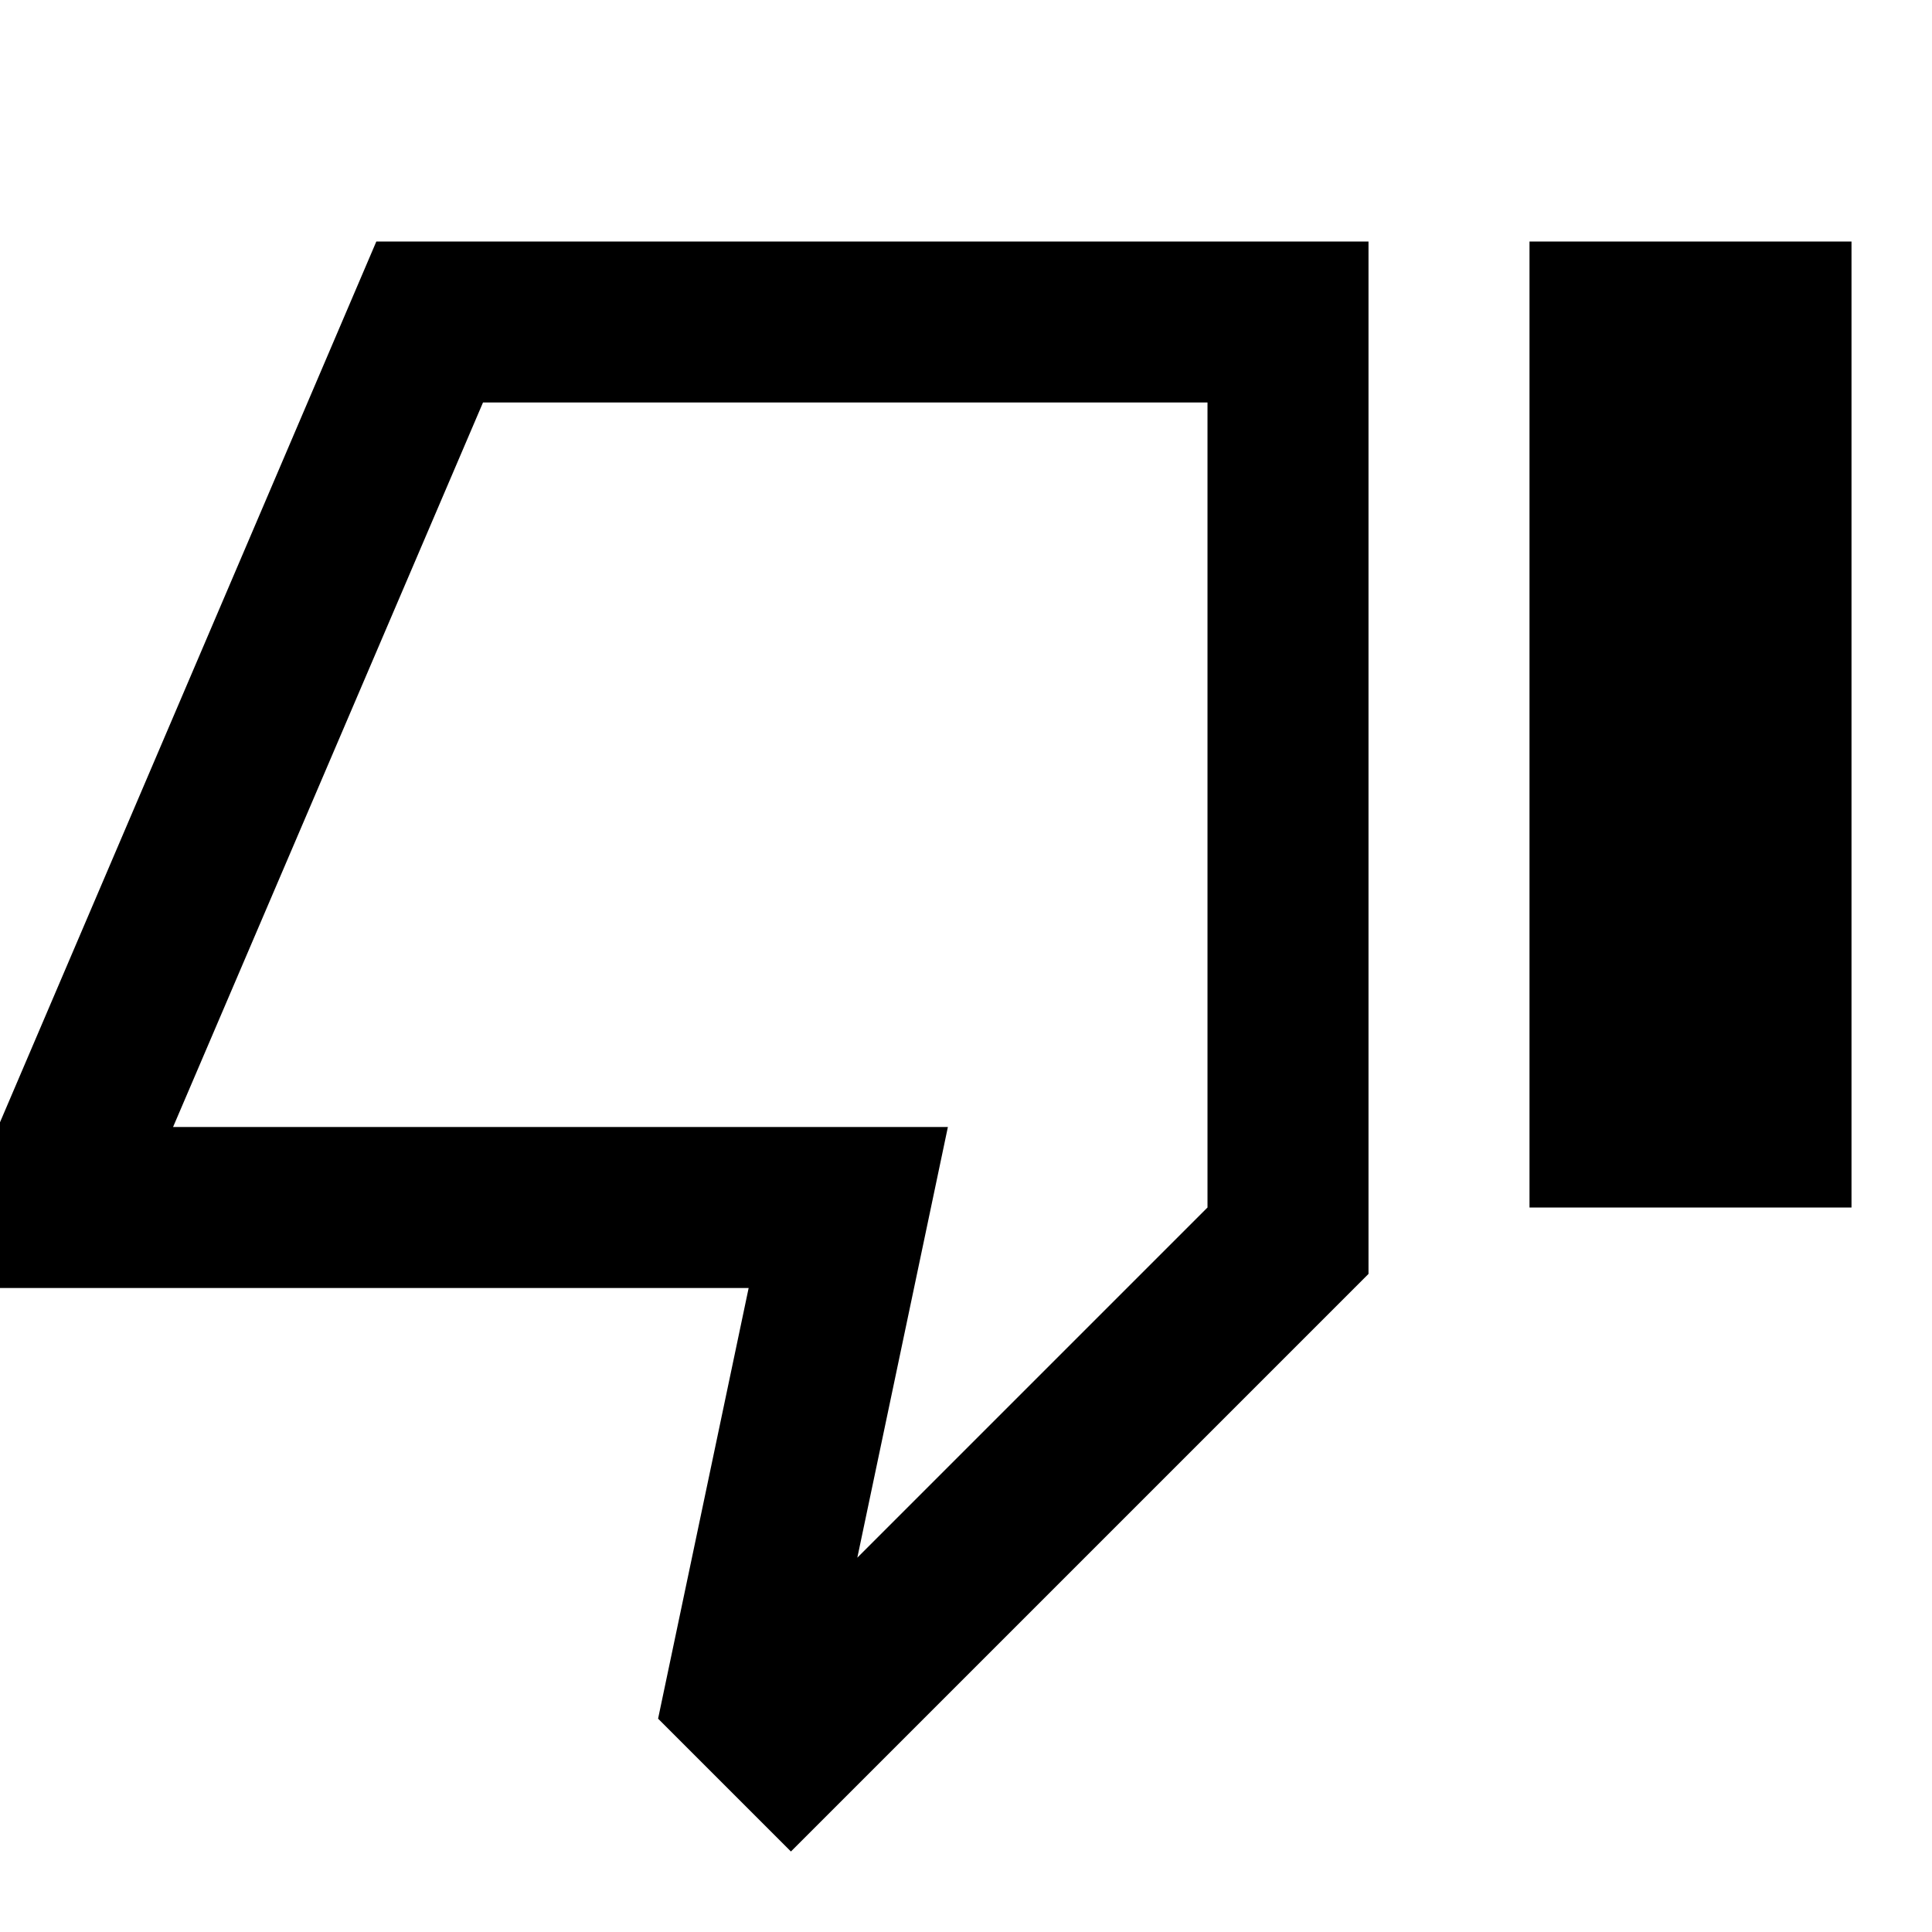 <svg xmlns="http://www.w3.org/2000/svg" height="24" width="24"><path d="M9.825 23 8.175 21.35 9.3 16H-0.025V14L4.675 3H17V15.825ZM15 5H6L2.15 14H11.775L10.65 19.35L15 15ZM19 15H23V3H19ZM15 5V15V14V5Z"/></svg>